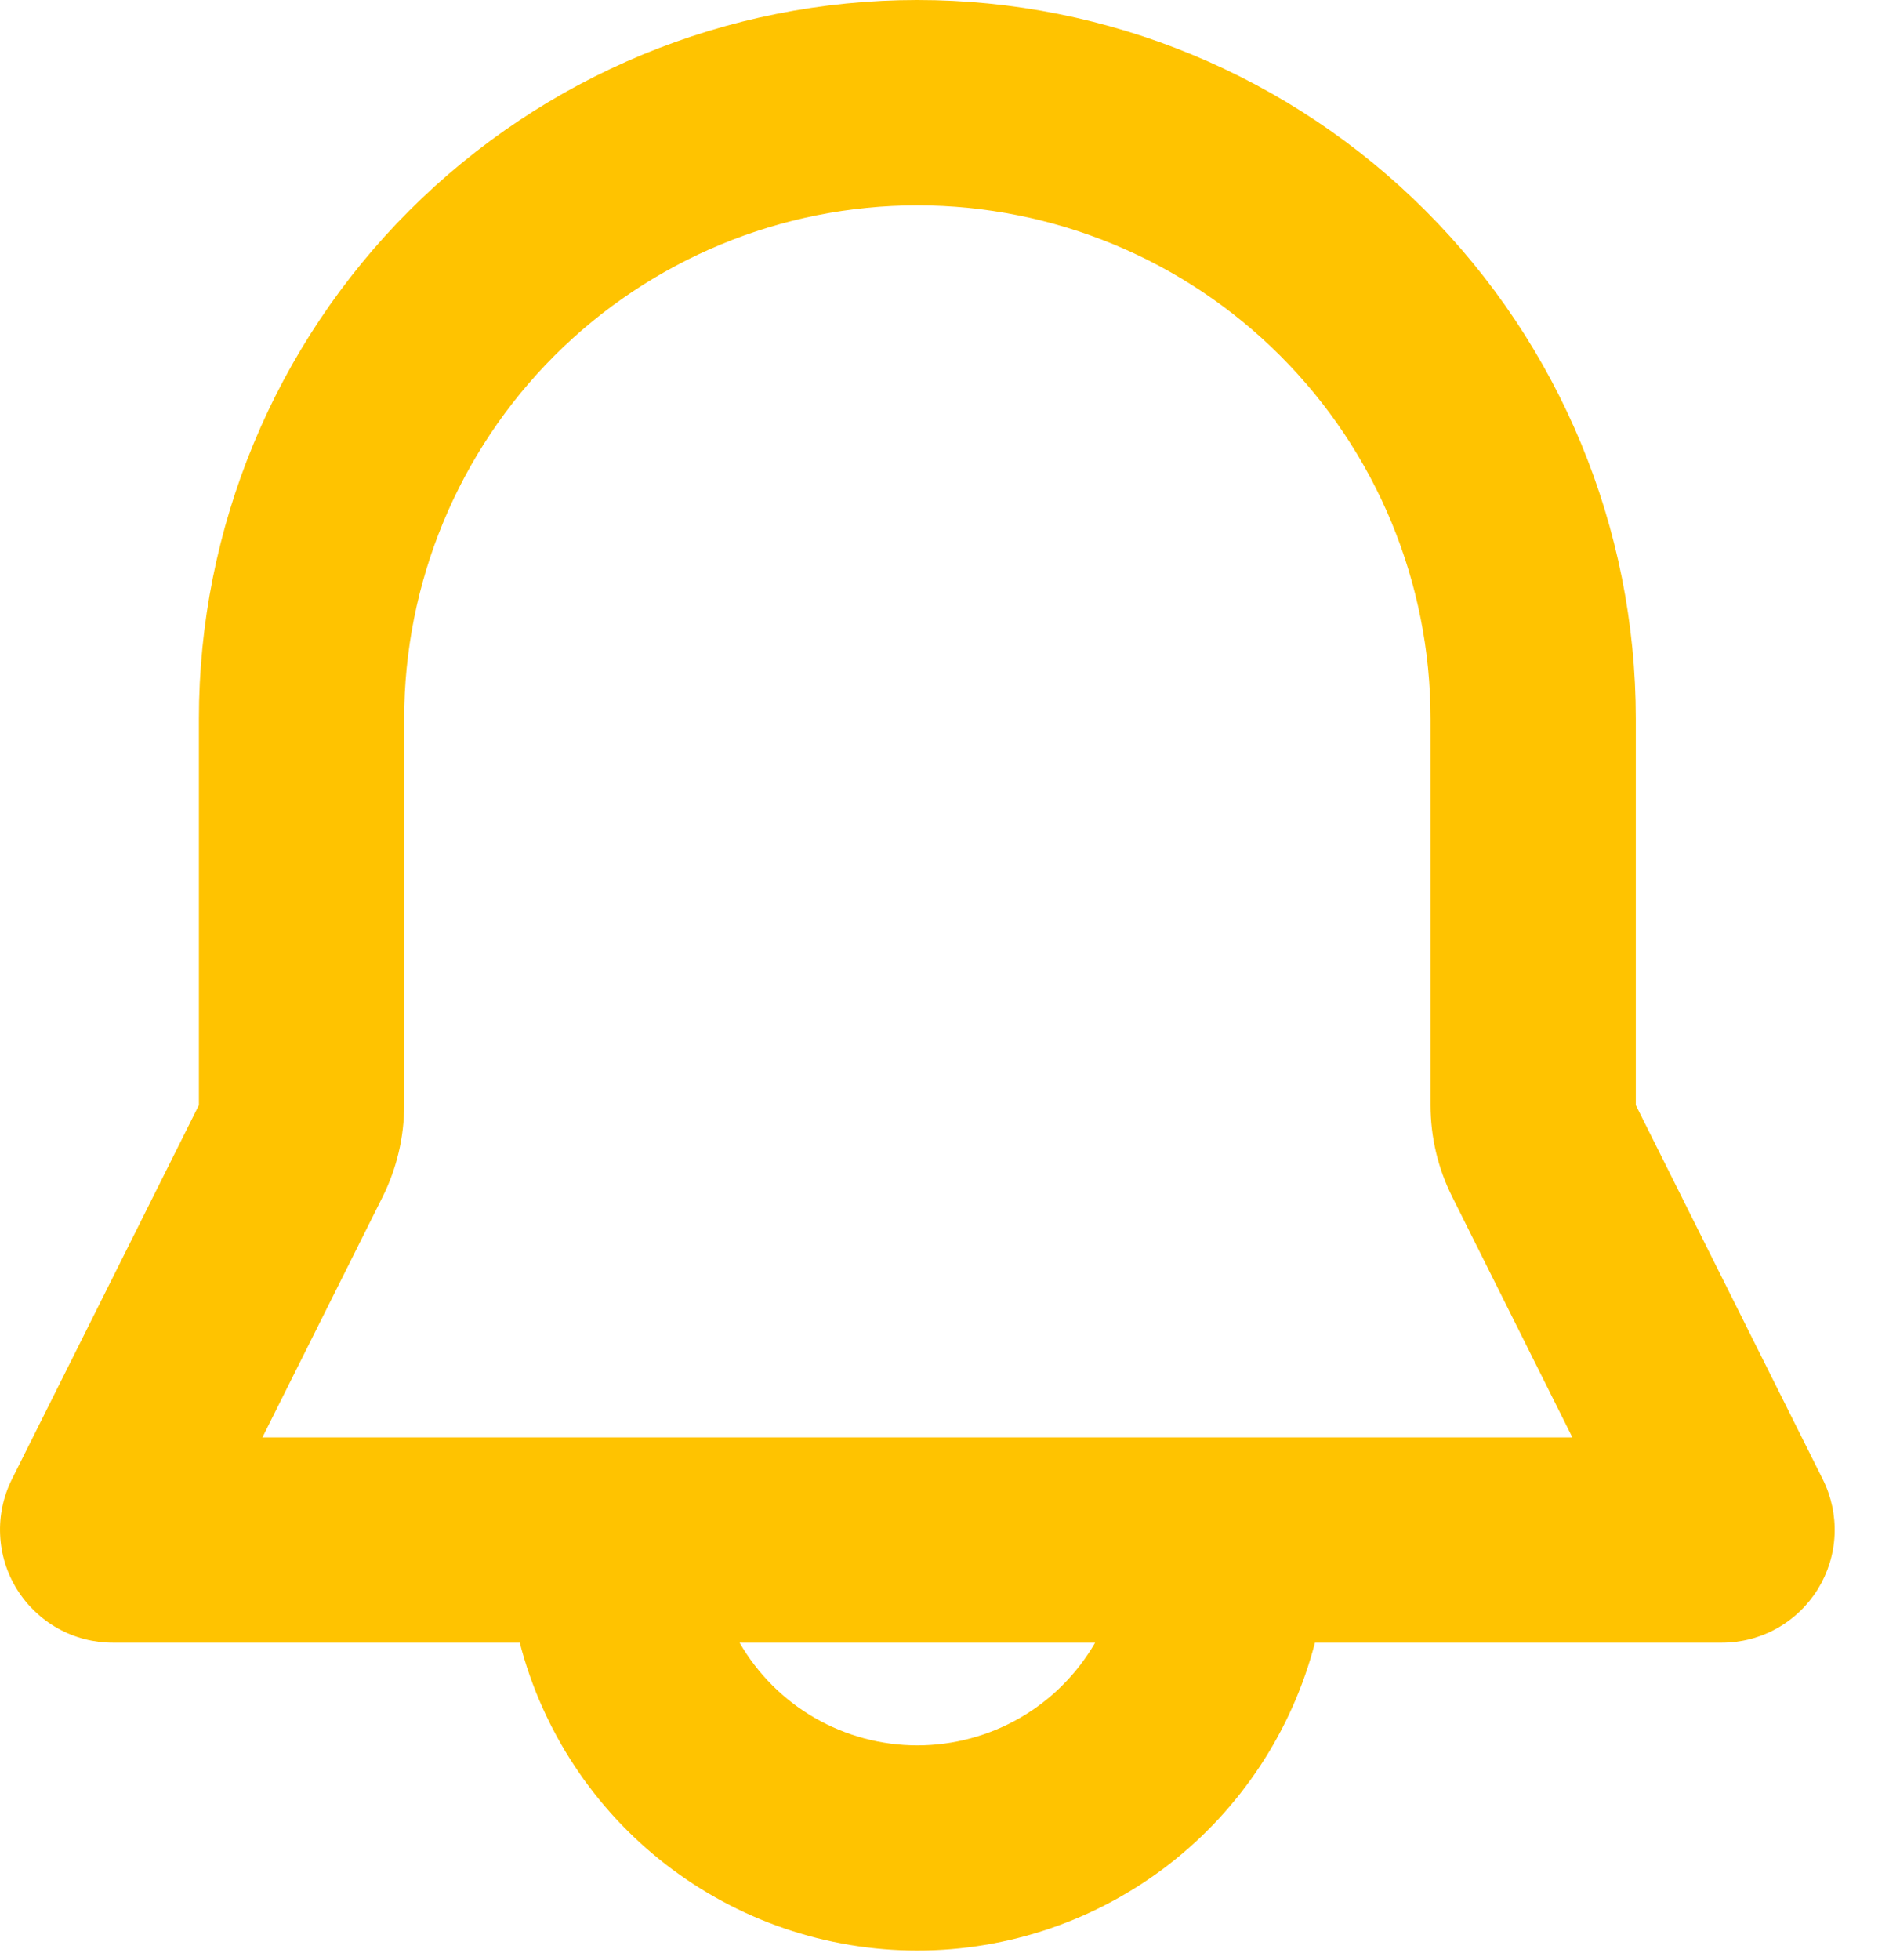 <svg width="27" height="28" viewBox="0 0 27 28" fill="none" xmlns="http://www.w3.org/2000/svg">
<path fill-rule="evenodd" clip-rule="evenodd" d="M2.843 10.269C2.843 7.545 3.925 4.933 5.851 3.008C7.777 1.082 10.388 0 13.112 0C15.835 0 18.447 1.082 20.373 3.008C22.299 4.933 23.381 7.545 23.381 10.269V15.79L26.053 21.136C26.176 21.382 26.234 21.655 26.222 21.93C26.21 22.205 26.127 22.472 25.983 22.706C25.838 22.94 25.636 23.133 25.396 23.267C25.155 23.401 24.885 23.471 24.61 23.471H18.795C18.468 24.73 17.733 25.845 16.705 26.641C15.676 27.437 14.412 27.869 13.112 27.869C11.811 27.869 10.547 27.437 9.519 26.641C8.49 25.845 7.755 24.73 7.429 23.471H1.614C1.339 23.471 1.068 23.401 0.828 23.267C0.588 23.133 0.386 22.94 0.241 22.706C0.096 22.472 0.014 22.205 0.002 21.93C-0.011 21.655 0.047 21.382 0.17 21.136L2.843 15.79V10.269ZM10.571 23.471C10.829 23.917 11.199 24.288 11.645 24.545C12.091 24.802 12.597 24.938 13.112 24.938C13.627 24.938 14.133 24.802 14.579 24.545C15.025 24.288 15.395 23.917 15.653 23.471H10.571ZM13.112 2.934C11.166 2.934 9.301 3.707 7.925 5.082C6.55 6.458 5.777 8.323 5.777 10.269V15.79C5.777 16.245 5.671 16.695 5.468 17.102L3.751 20.537H22.474L20.758 17.102C20.553 16.695 20.447 16.246 20.447 15.79V10.269C20.447 8.323 19.674 6.458 18.298 5.082C16.923 3.707 15.057 2.934 13.112 2.934Z" fill="#FFC300"/>
</svg>